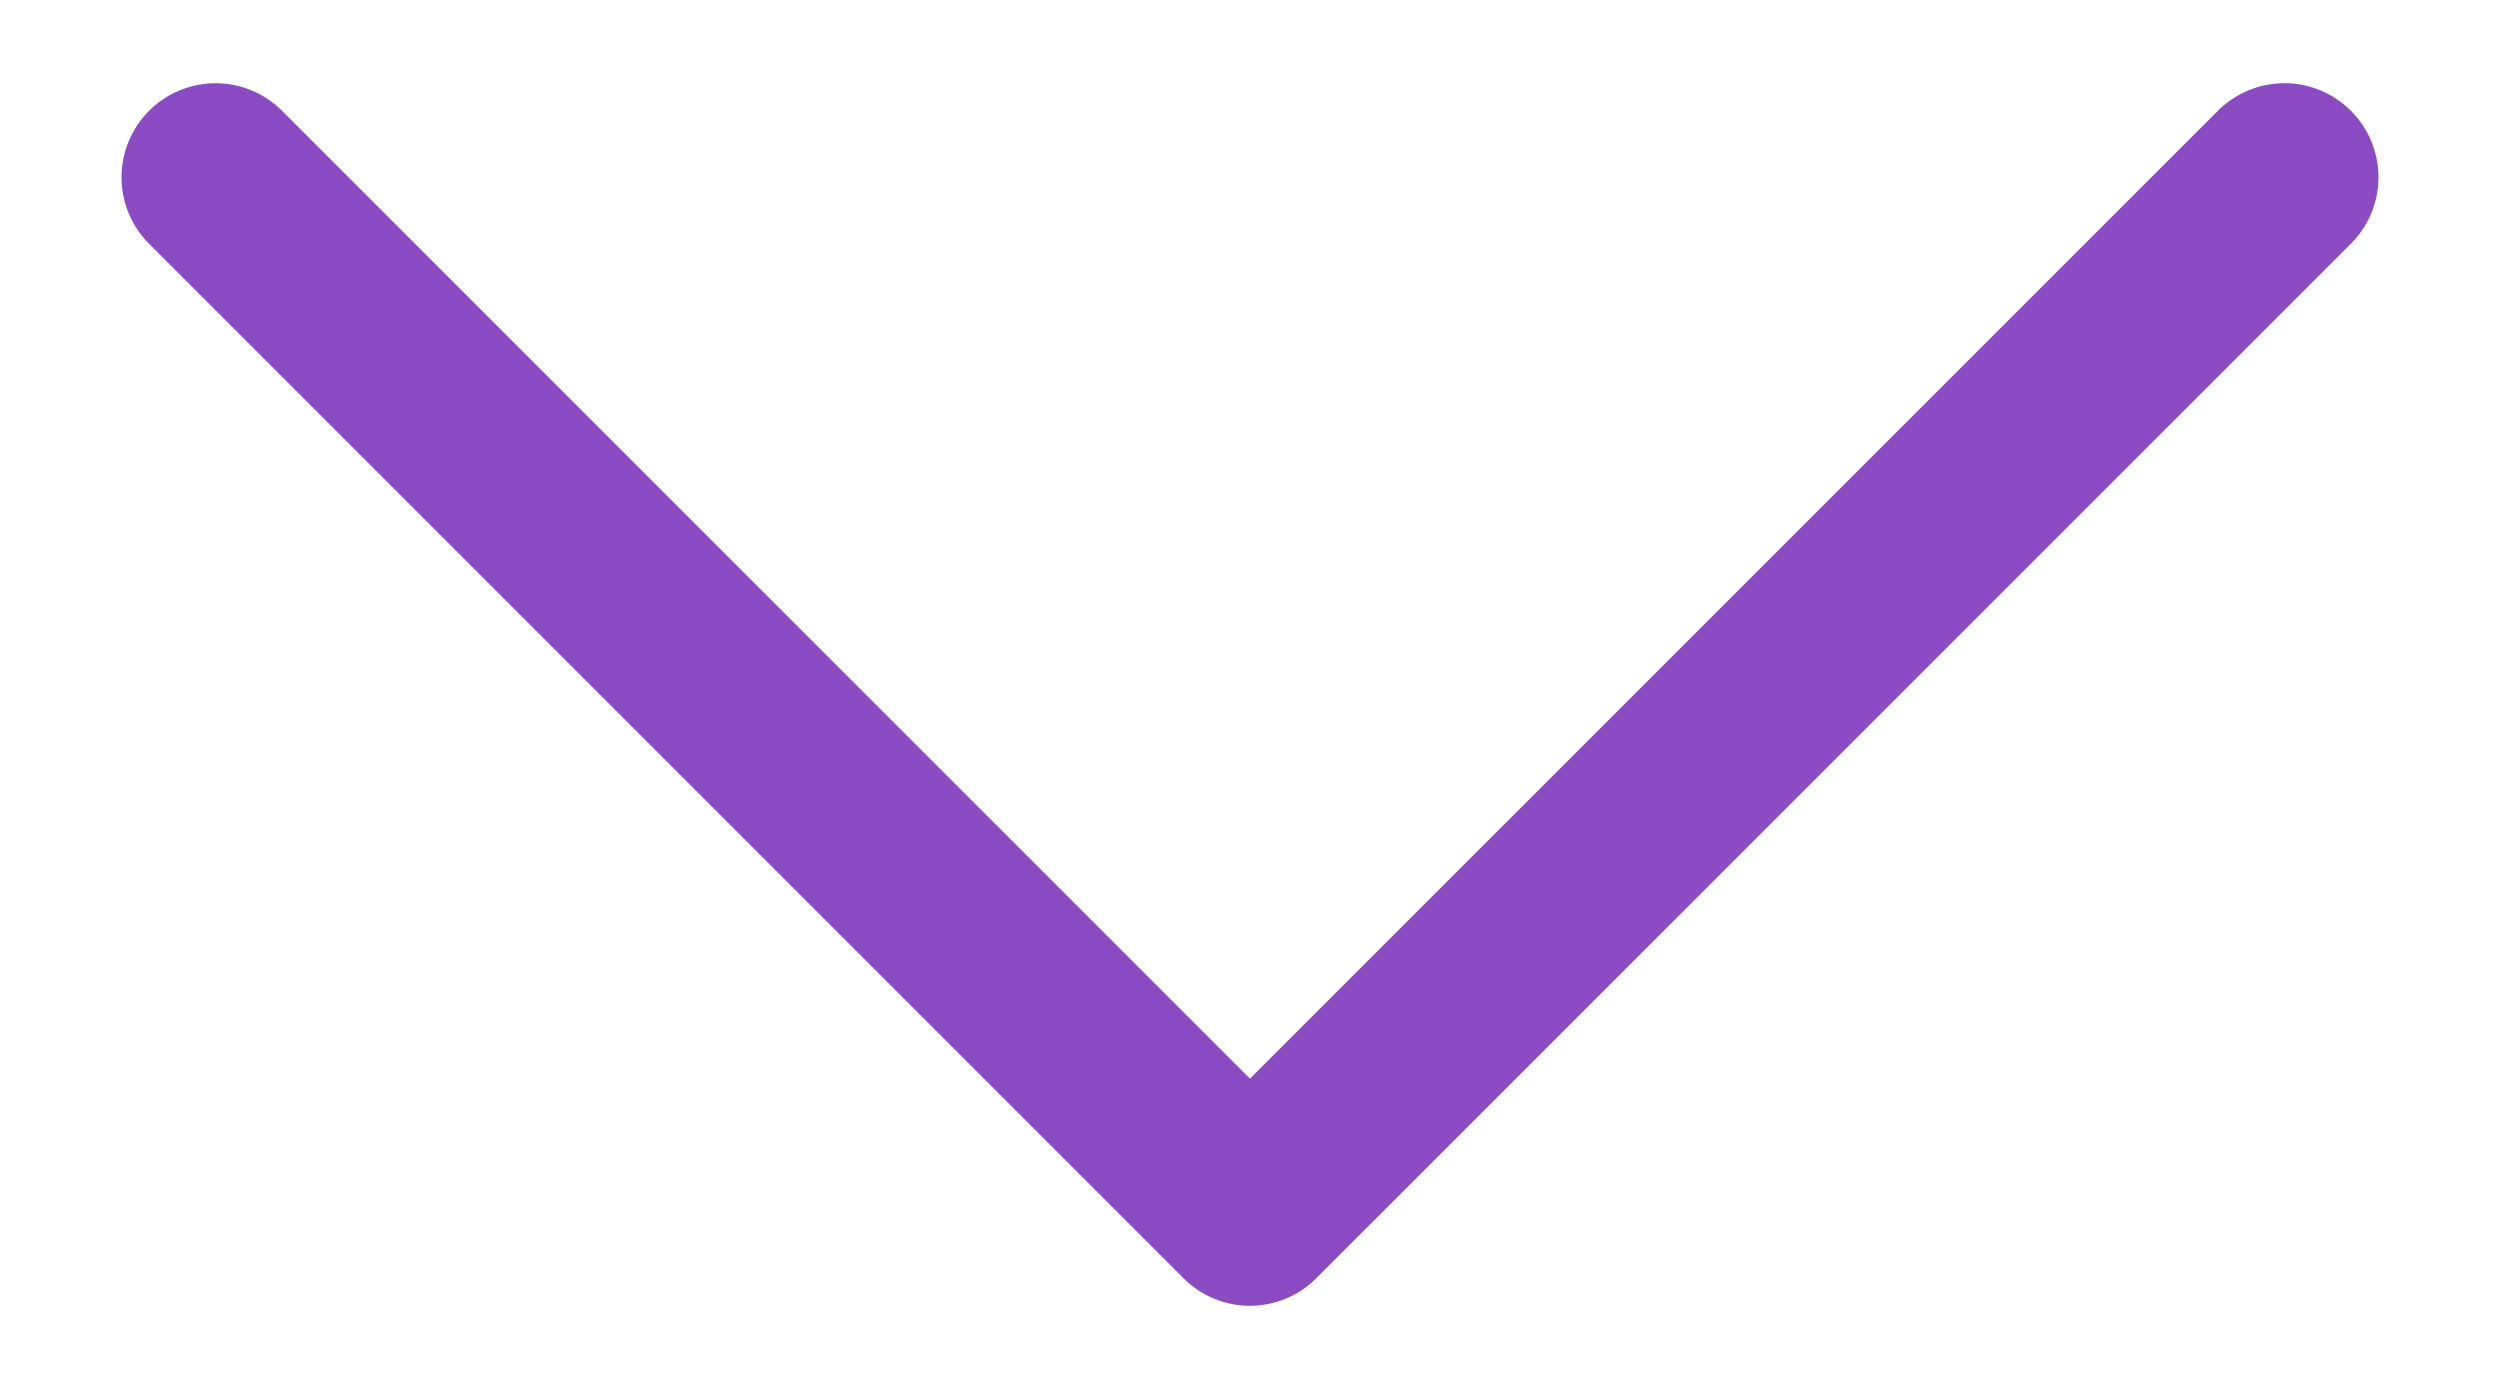 <svg width="18" height="10" viewBox="0 0 26 16" fill="none" xmlns="http://www.w3.org/2000/svg"><path d="M25.682 1.276a1.082 1.082 0 0 0-1.531 0L13 12.426 1.85 1.277A1.082 1.082 0 1 0 .317 2.808l11.916 11.916a1.08 1.08 0 0 0 1.532 0L25.682 2.808a1.082 1.082 0 0 0 0-1.532z" fill="#8A4BC3"/></svg>